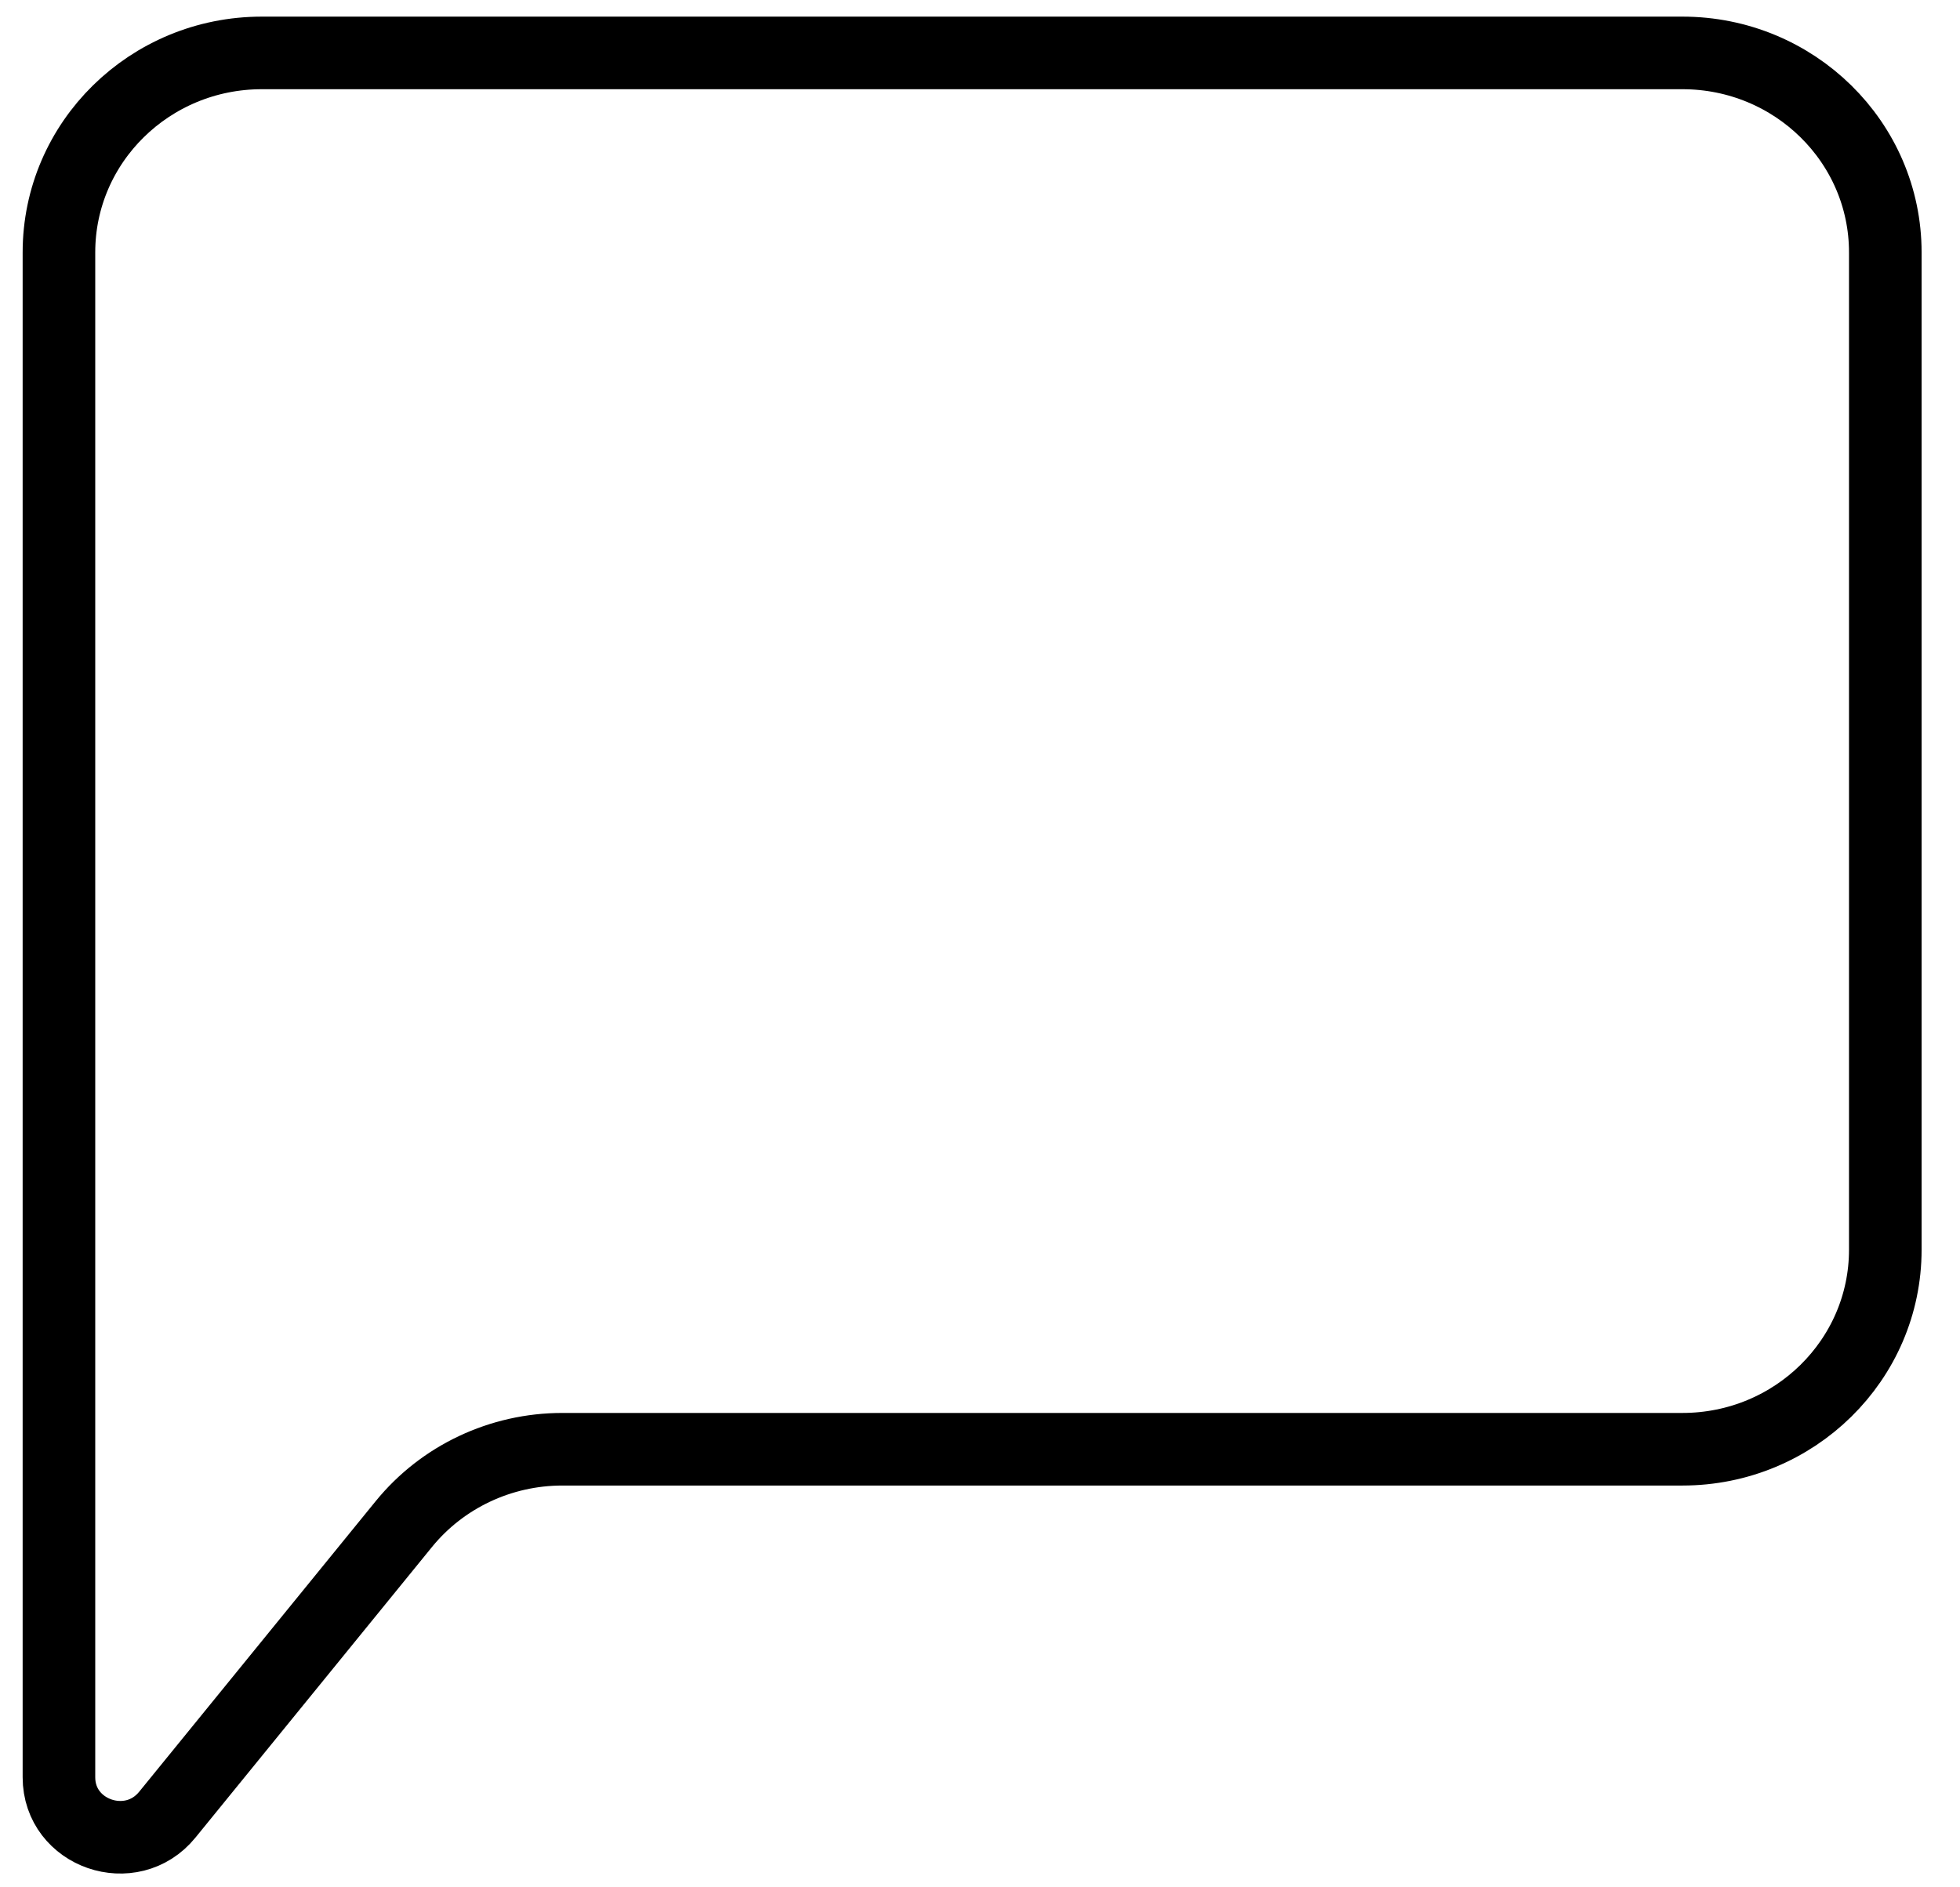 <svg width="27" height="26" viewBox="0 0 27 26" fill="none" xmlns="http://www.w3.org/2000/svg">
<path d="M0.812 24.484V3.477C0.812 1.959 2.063 0.729 3.607 0.729H23.176C24.72 0.729 25.971 1.959 25.971 3.477V17.216C25.971 18.734 24.72 19.965 23.176 19.965H7.746C6.897 19.965 6.094 20.344 5.563 20.996L2.305 24.999C1.81 25.608 0.812 25.264 0.812 24.484Z" stroke="black"/>
</svg>
